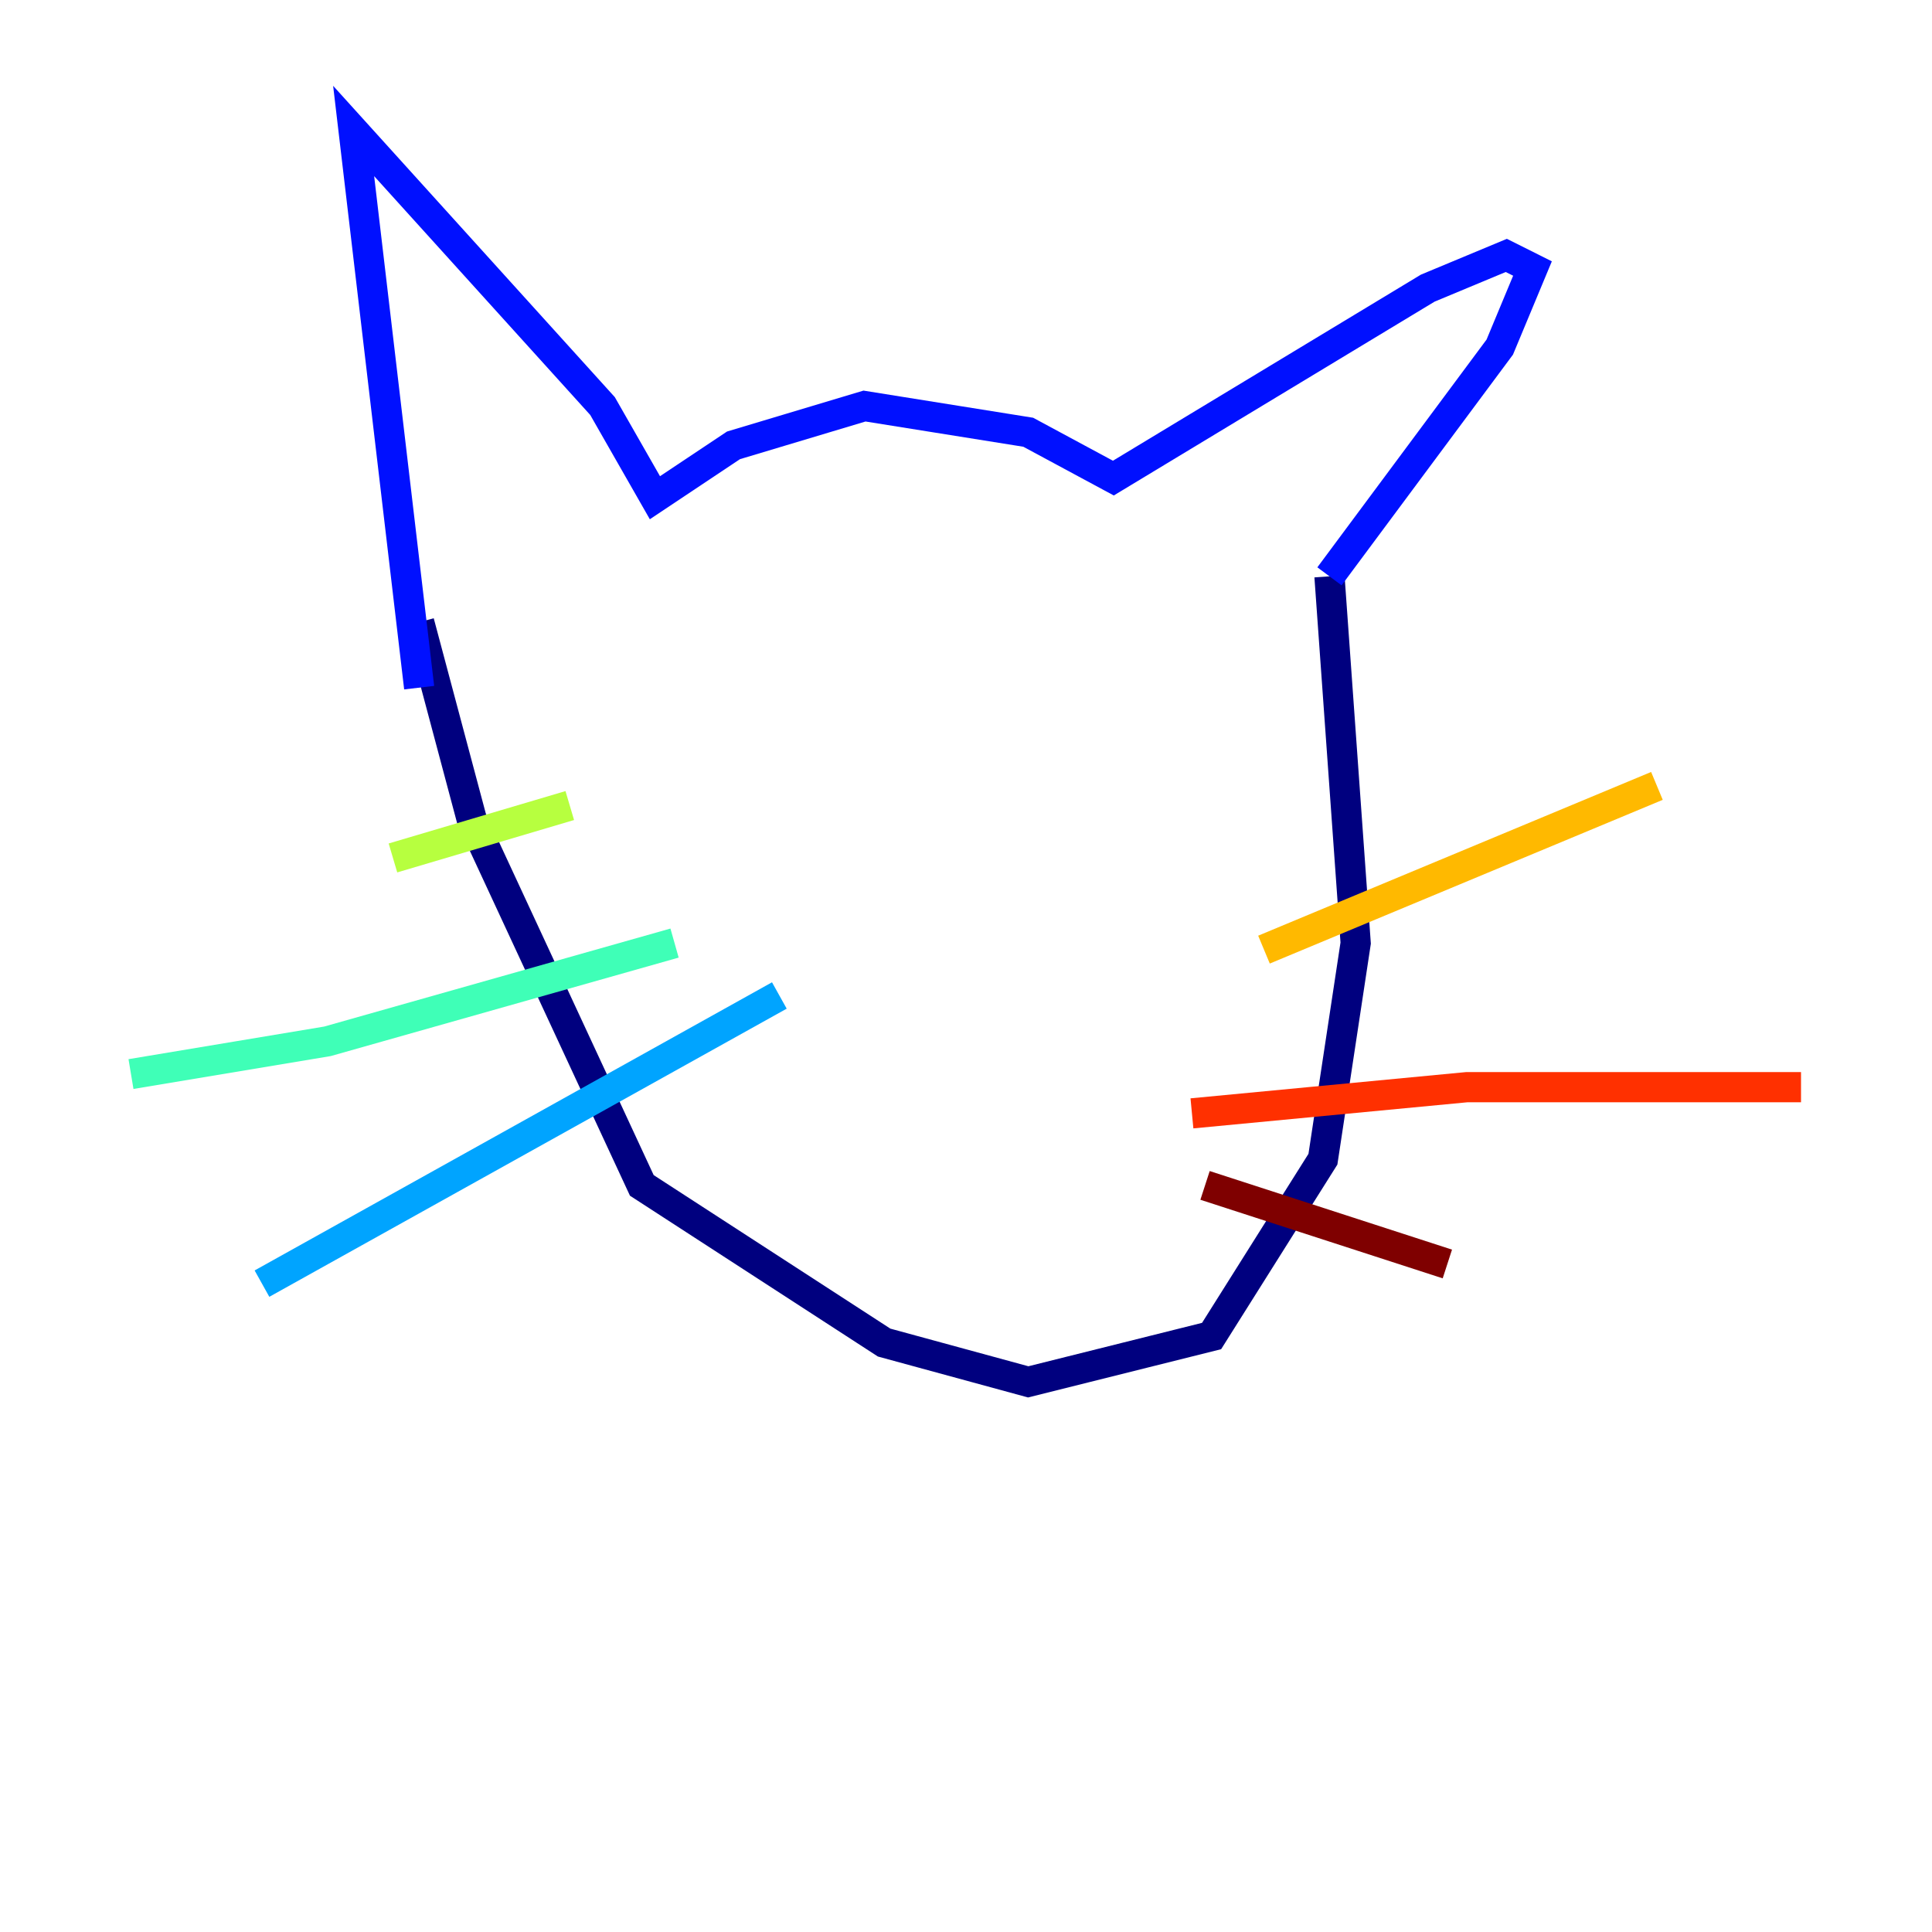 <?xml version="1.0" encoding="utf-8" ?>
<svg baseProfile="tiny" height="128" version="1.2" viewBox="0,0,128,128" width="128" xmlns="http://www.w3.org/2000/svg" xmlns:ev="http://www.w3.org/2001/xml-events" xmlns:xlink="http://www.w3.org/1999/xlink"><defs /><polyline fill="none" points="27.77,41.22 31.241,54.237 42.522,78.536 58.576,88.949 68.122,91.552 80.271,88.515 87.647,76.8 89.817,62.481 88.081,38.183" stroke="#00007f" stroke-width="2" /><polyline fill="none" points="88.081,38.183 99.363,22.997 101.532,17.79 99.797,16.922 94.59,19.091 73.763,31.675 68.122,28.637 57.275,26.902 48.597,29.505 43.39,32.976 39.919,26.902 23.43,8.678 27.77,45.559" stroke="#0010ff" stroke-width="2" /><polyline fill="none" points="51.634,65.953 17.356,85.044" stroke="#00a4ff" stroke-width="2" /><polyline fill="none" points="44.691,62.481 21.695,68.99 8.678,71.159" stroke="#3fffb7" stroke-width="2" /><polyline fill="none" points="37.749,53.37 26.034,56.841" stroke="#b7ff3f" stroke-width="2" /><polyline fill="none" points="83.742,62.915 109.776,52.068" stroke="#ffb900" stroke-width="2" /><polyline fill="none" points="78.969,73.763 97.193,72.027 119.322,72.027" stroke="#ff3000" stroke-width="2" /><polyline fill="none" points="79.837,78.536 95.891,83.742" stroke="#7f0000" stroke-width="2" /></svg>